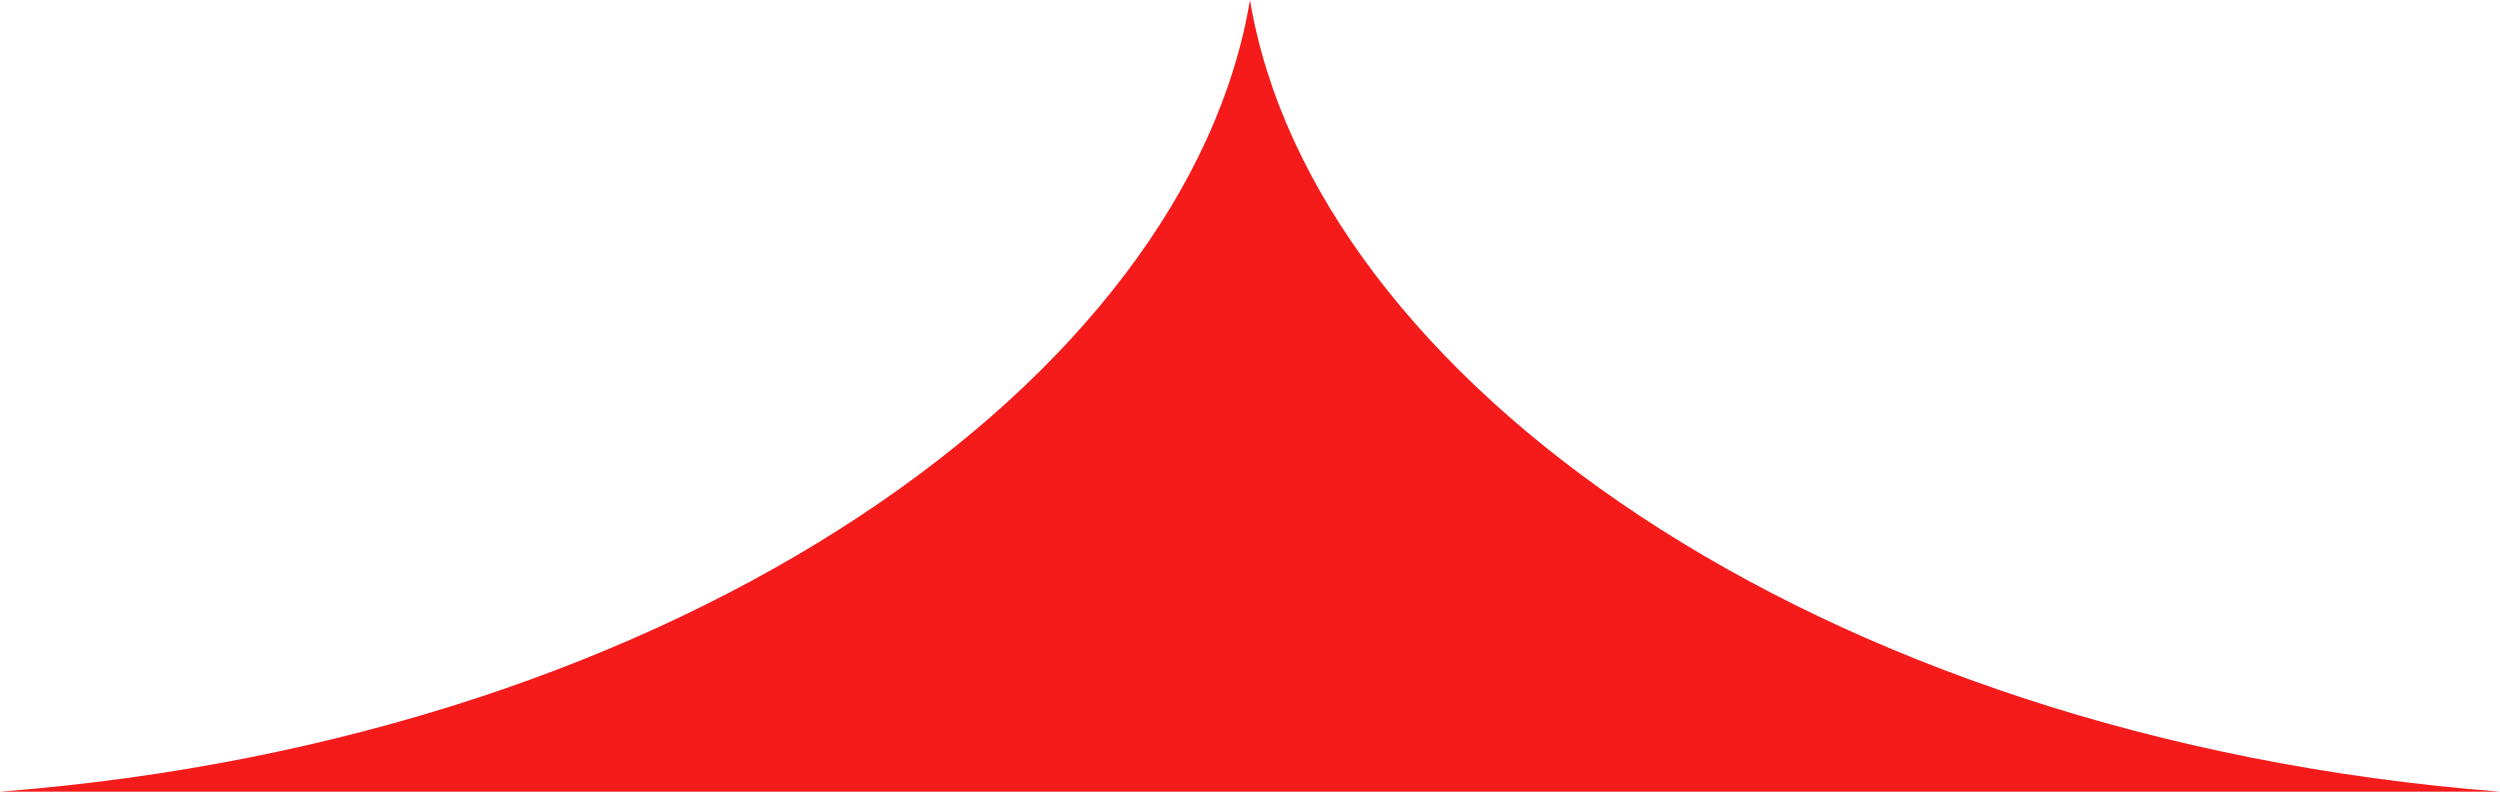 <svg width="60" height="19" viewBox="0 0 60 19" fill="none" xmlns="http://www.w3.org/2000/svg">
<path fill-rule="evenodd" clip-rule="evenodd" d="M30 0C31.5 9 43.5 17.716 60 19L30 19L30 19L0 19C16.5 17.716 28.5 9 30 0Z" fill="#F51B1B"/>
</svg>
